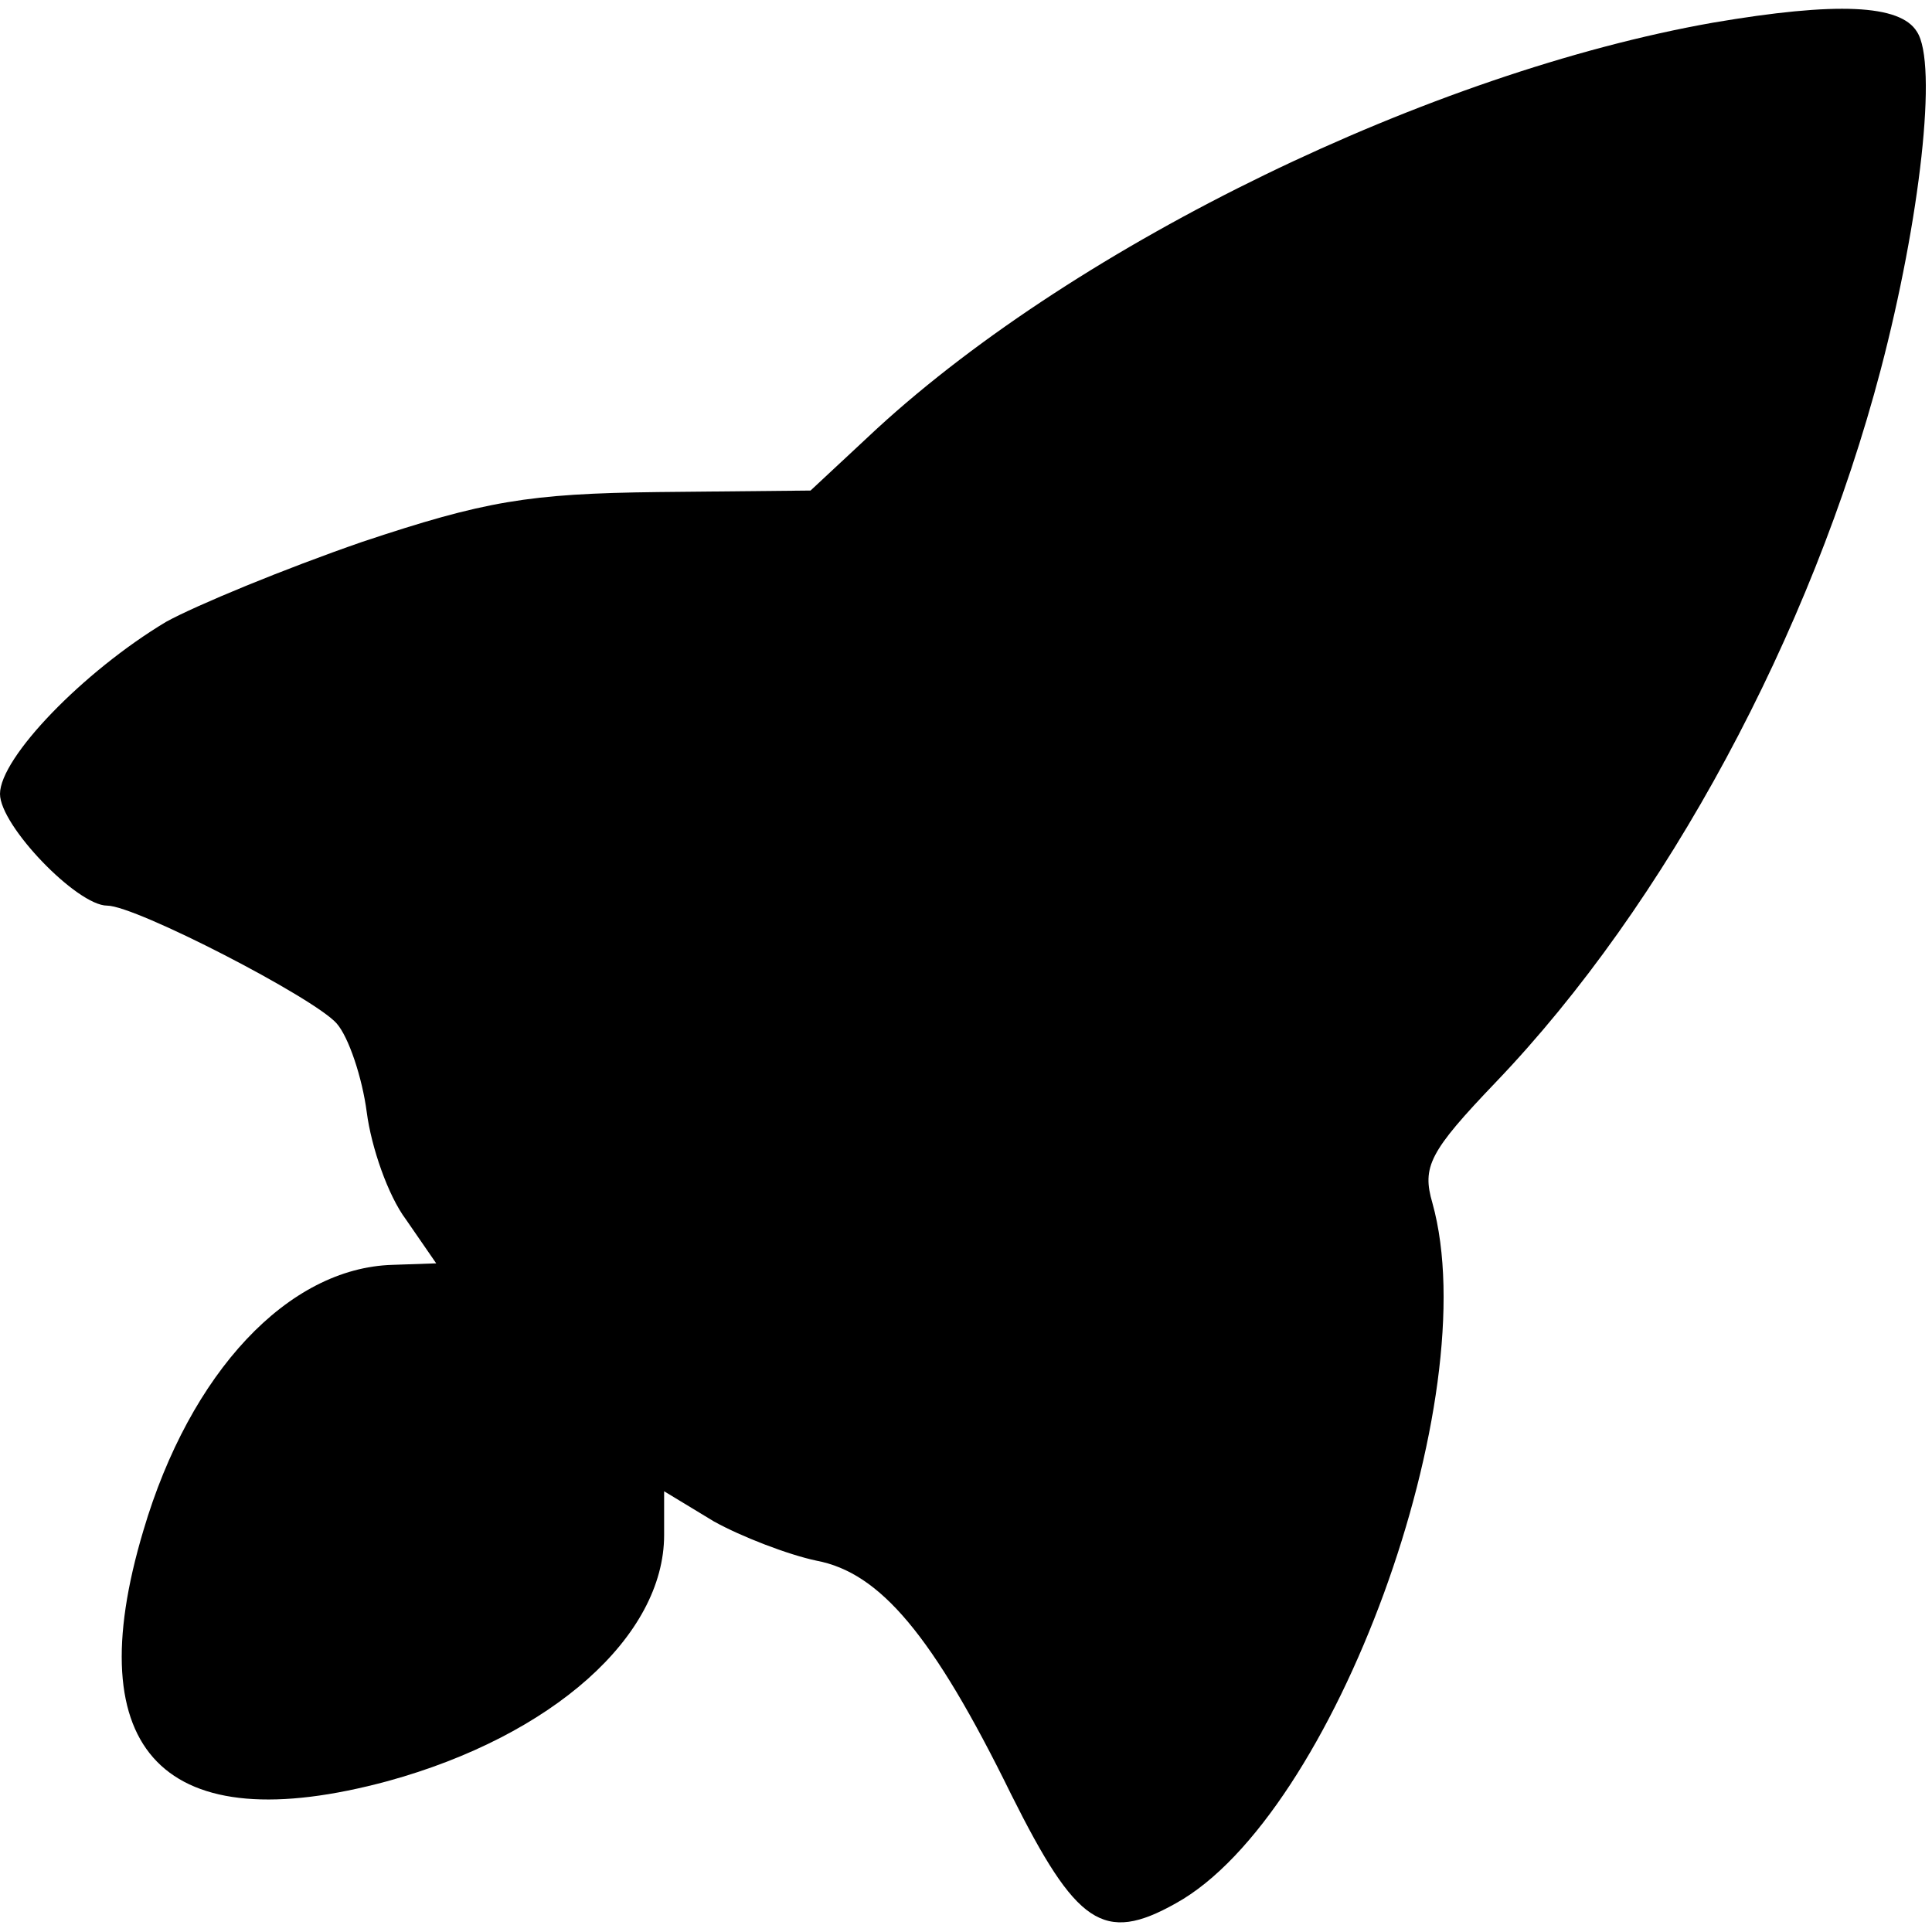 <?xml version="1.0" standalone="no"?>
<!DOCTYPE svg PUBLIC "-//W3C//DTD SVG 20010904//EN"
 "http://www.w3.org/TR/2001/REC-SVG-20010904/DTD/svg10.dtd">
<svg version="1.0" xmlns="http://www.w3.org/2000/svg"
 width="128pt" height="128pt" viewBox="0 0 128 128"
 preserveAspectRatio="xMidYMid meet">
<g transform="translate(0,128) scale(0.1,-0.1)"
fill="#000000" stroke="none">
<path d="M1135 1265 c-187 -33 -420 -146 -554 -269 l-44 -41 -101 -1 c-86 -1
-115 -6 -196 -33 -52 -18 -110 -42 -130 -53 -55 -33 -110 -90 -110 -114 0 -21
51 -74 71 -74 19 0 137 -61 152 -78 8 -9 17 -36 20 -59 3 -23 14 -55 26 -71
l20 -29 -29 -1 c-69 -2 -134 -71 -165 -176 -44 -147 14 -206 162 -166 109 30
183 96 183 163 l0 29 33 -20 c18 -10 49 -22 68 -26 42 -8 77 -49 129 -155 43
-86 61 -99 109 -72 105 58 206 335 170 464 -7 24 -2 34 42 80 113 118 209 297
255 472 26 99 38 203 24 224 -11 18 -53 20 -135 6z"/>
</g>
</svg>
